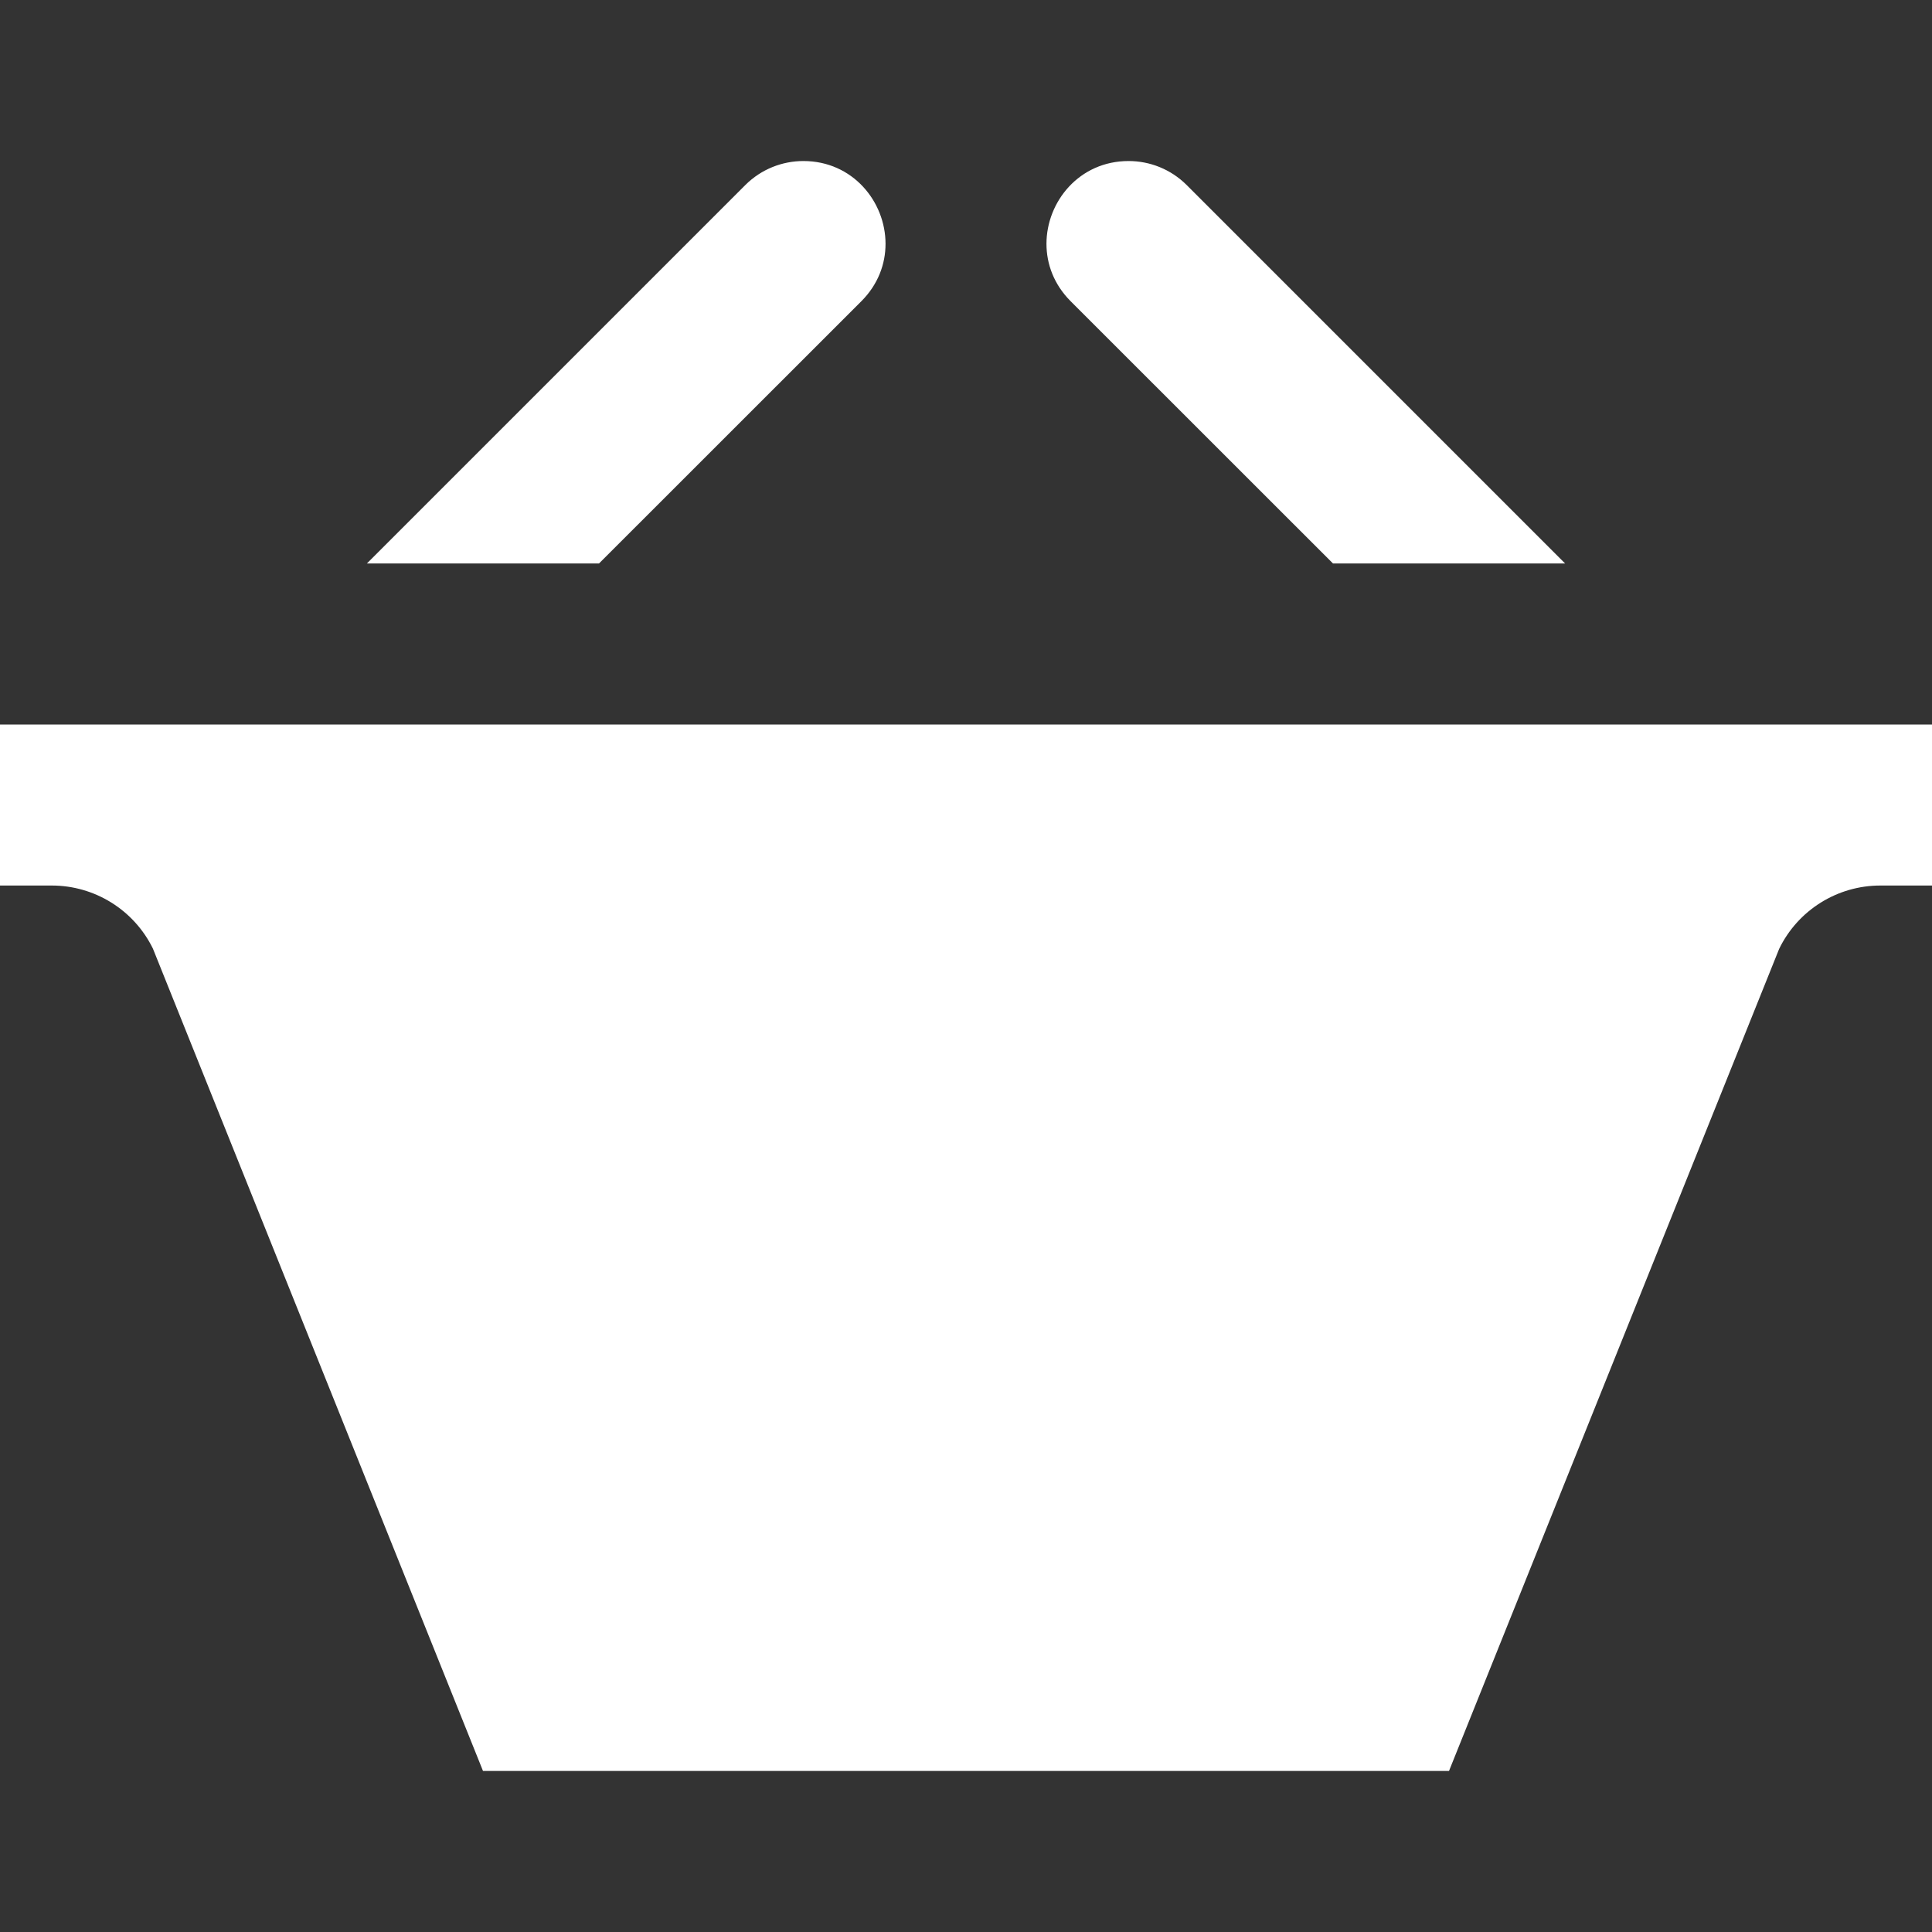 <svg width="20" height="20" viewBox="0 0 20 20" fill="none" xmlns="http://www.w3.org/2000/svg">
<rect x="0" y="0" width="20" height="20" fill="#333333" stroke="none"/>
<path d="M3.798 5.833L7.716 1.915C7.882 1.75 8.099 1.667 8.317 1.667C8.828 1.667 9.167 2.088 9.167 2.524C9.167 2.733 9.09 2.944 8.918 3.117L6.201 5.833H3.798V5.833ZM13.799 5.833H16.202L12.284 1.915C12.118 1.75 11.901 1.667 11.683 1.667C11.172 1.667 10.833 2.088 10.833 2.524C10.833 2.733 10.91 2.944 11.082 3.117L13.799 5.833ZM0 7.5V9.167H0.536C0.981 9.167 1.387 9.42 1.583 9.82L5 18.333H15L18.418 9.822C18.613 9.421 19.02 9.167 19.465 9.167H20V7.5H0Z" fill="white"/>
</svg>

